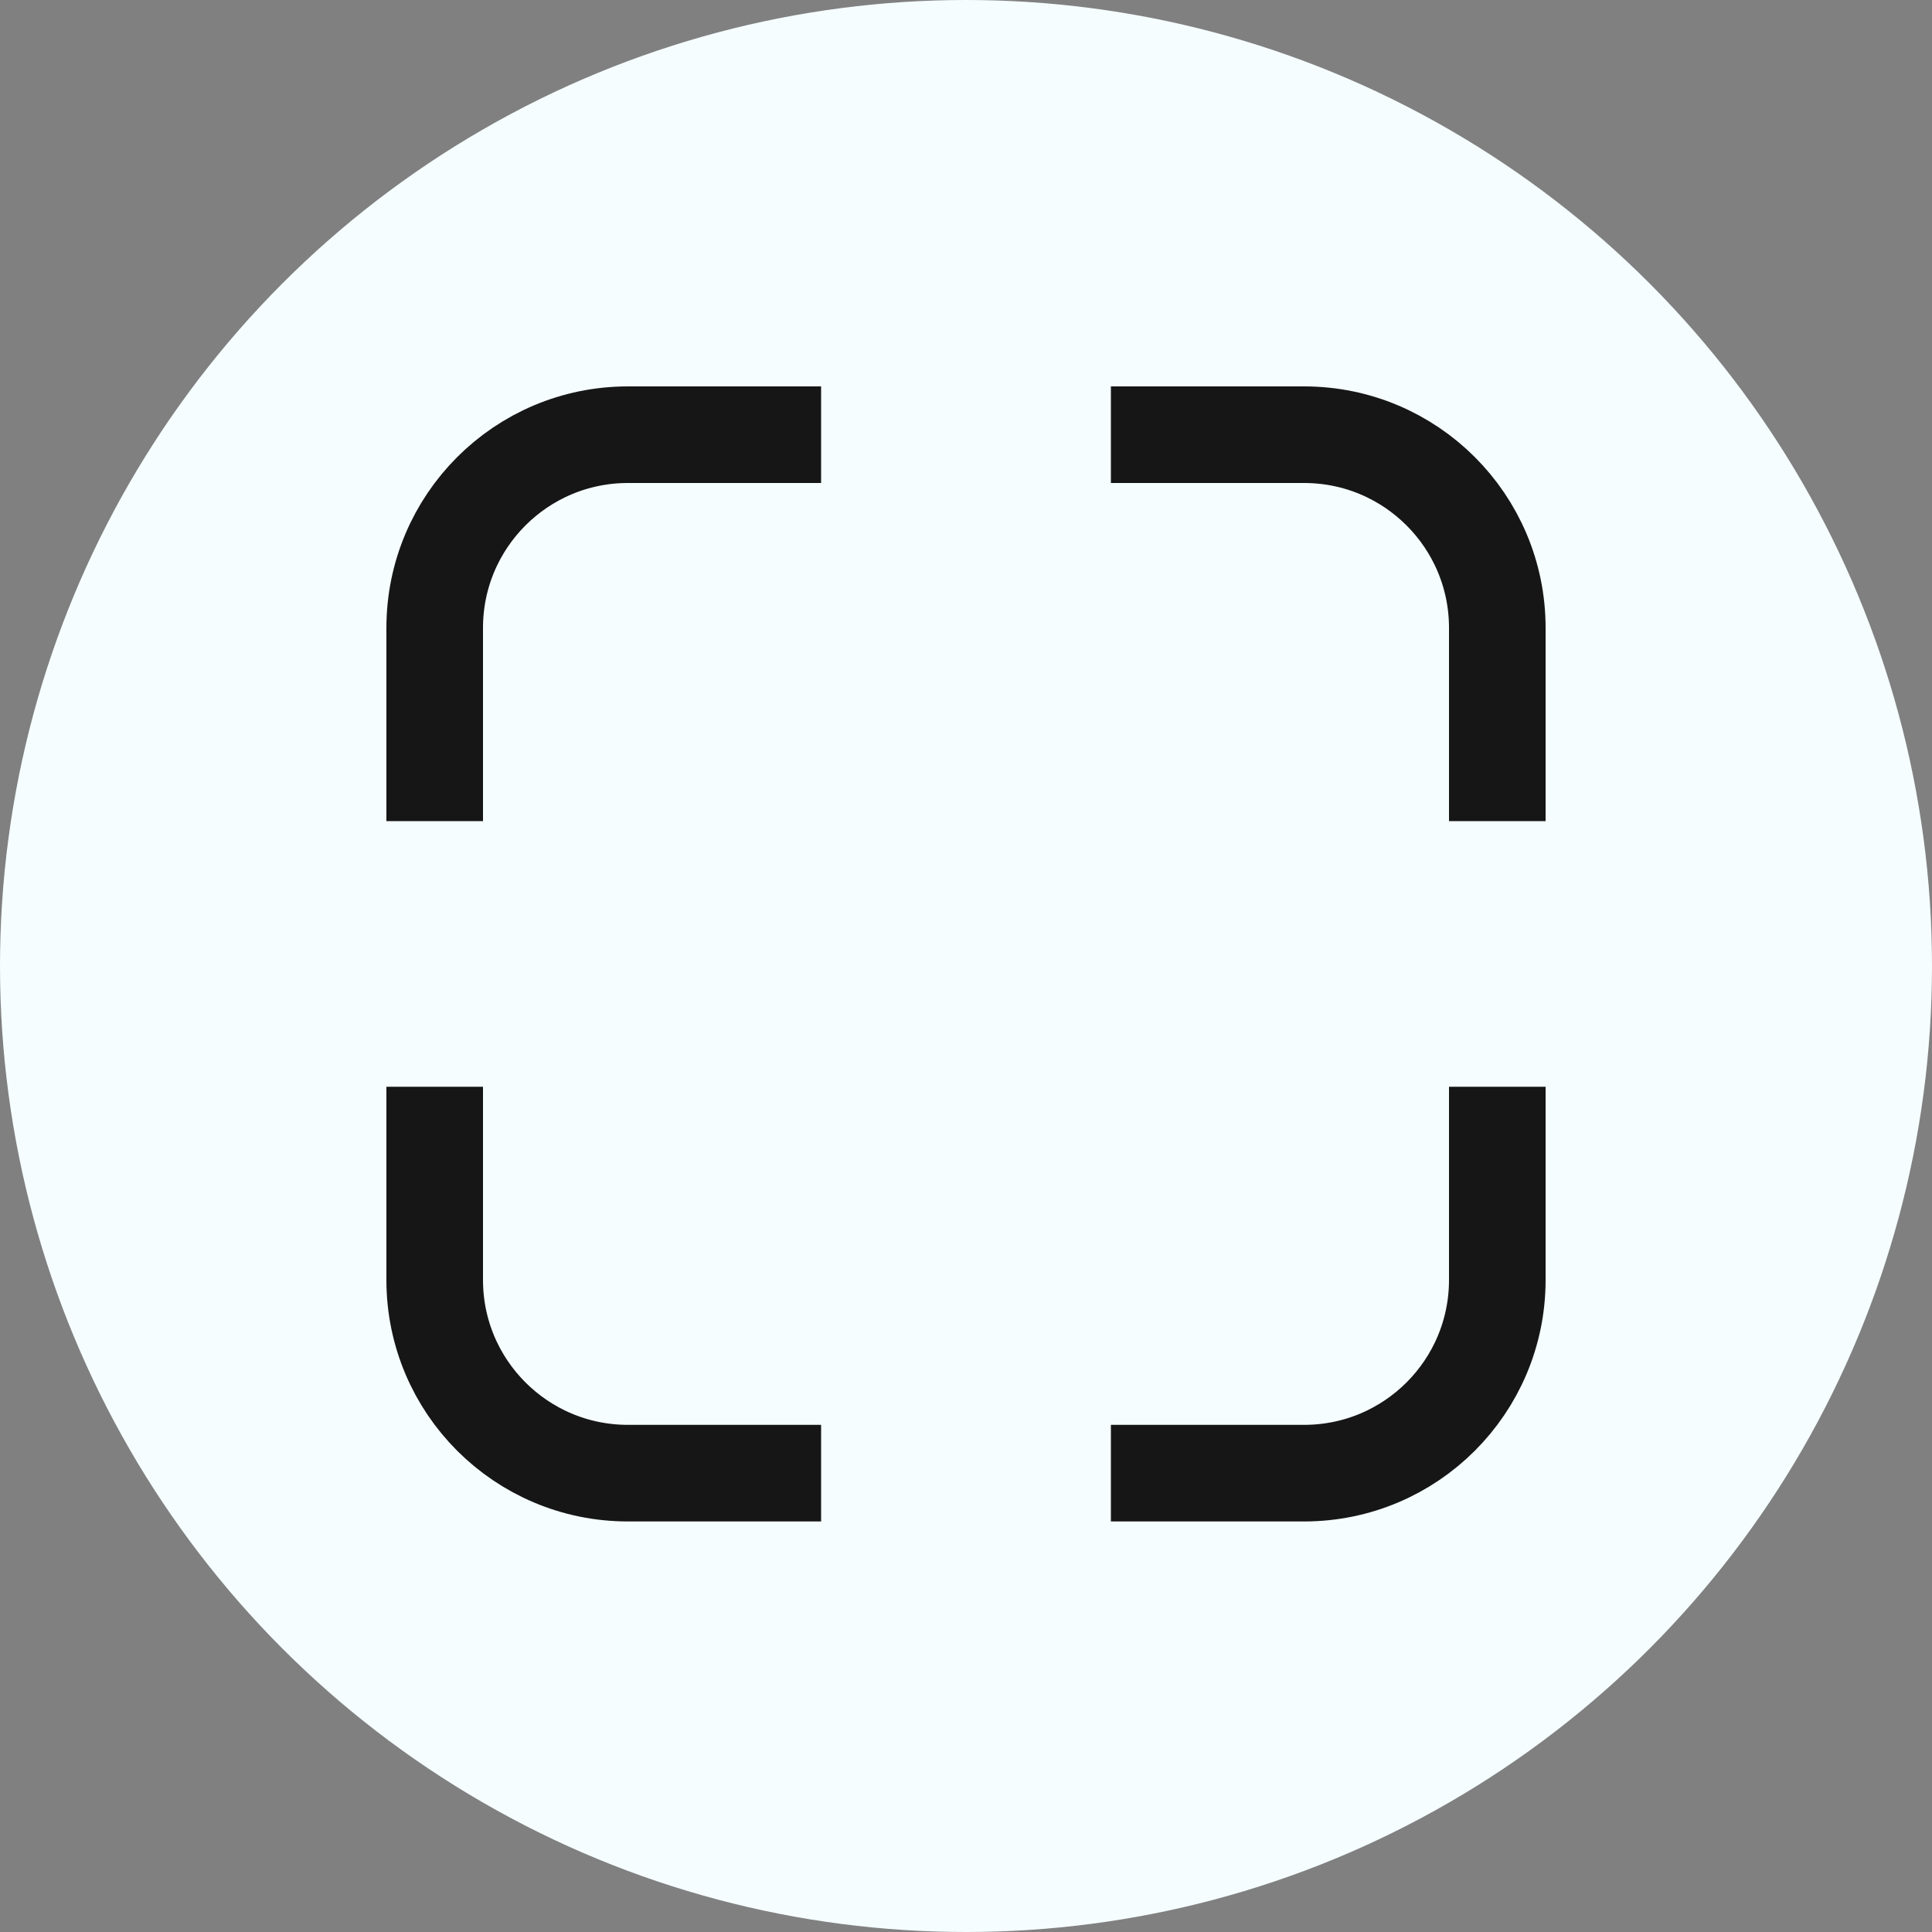 <svg width="40" height="40" viewBox="0 0 40 40" fill="none" xmlns="http://www.w3.org/2000/svg">
<rect x="0" y="0" width="40" height="40" fill="#808080" stroke="none"/>
<circle cx="20" cy="20" r="20" fill="#F5FDFF"/>
<path d="M17 9H13C10.791 9 9 10.791 9 13V17" stroke="#161616" stroke-width="2" stroke-linejoin="round"/>
<path d="M9 22.5L9 26.5C9 28.709 10.791 30.5 13 30.5L17 30.5" stroke="#161616" stroke-width="2" stroke-linejoin="round"/>
<path d="M31 17L31 13C31 10.791 29.209 9 27 9L23 9" stroke="#161616" stroke-width="2" stroke-linejoin="round"/>
<path d="M23 30.5L27 30.5C29.209 30.5 31 28.709 31 26.5L31 22.5" stroke="#161616" stroke-width="2" stroke-linejoin="round"/>
</svg>
